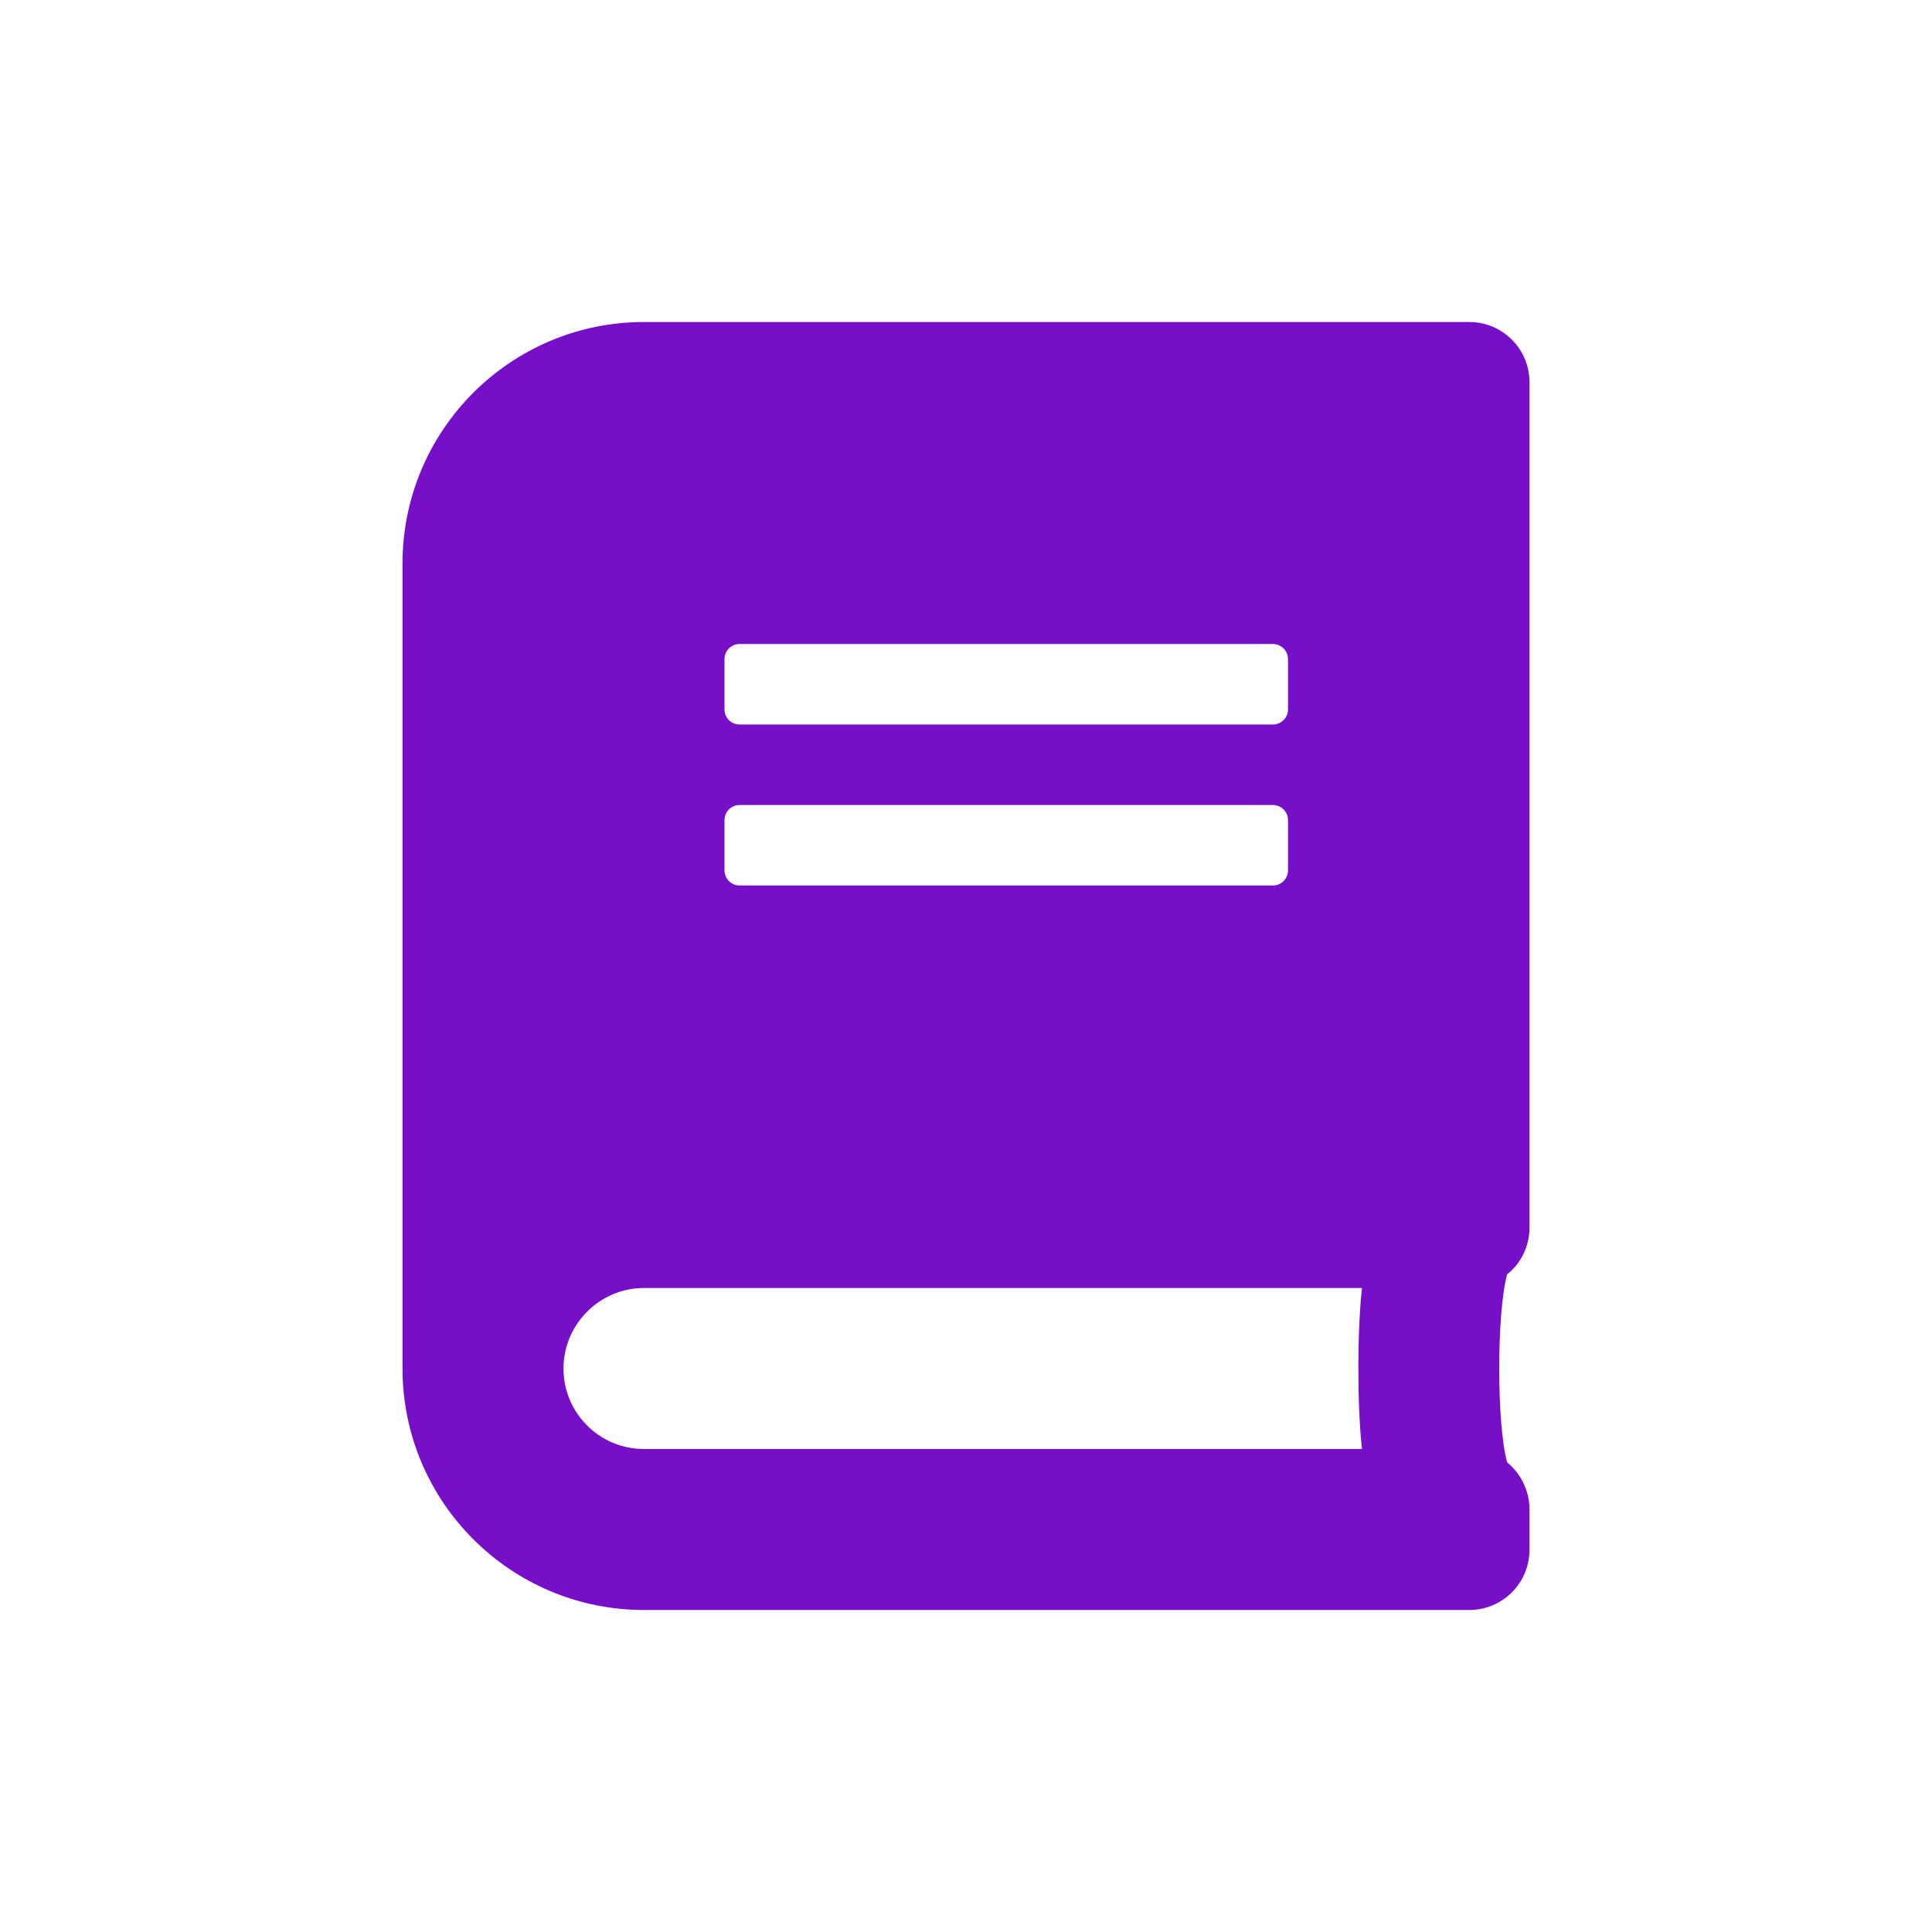 <svg xmlns="http://www.w3.org/2000/svg" width="24" height="24" viewBox="0 0 24 24">
    <path fill="#770FC8" fill-rule="evenodd" d="M18.25 20c.416 0 .75-.334.75-.75v-.5c0-.234-.11-.447-.278-.584-.131-.482-.131-1.853 0-2.335.169-.134.278-.347.278-.581V4.75c0-.416-.334-.75-.75-.75H8C6.344 4 5 5.344 5 7v10c0 1.656 1.344 3 3 3h10.25zM15.812 9H9.187C9.084 9 9 8.916 9 8.813v-.625C9 8.084 9.084 8 9.187 8h6.625c.104 0 .188.084.188.188v.625c0 .103-.084.187-.188.187zm0 2H9.187C9.084 11 9 10.916 9 10.813v-.625c0-.104.084-.188.187-.188h6.625c.104 0 .188.084.188.188v.625c0 .103-.084.187-.188.187zm1.107 7H8c-.553 0-1-.447-1-1 0-.55.45-1 1-1h8.919c-.06.534-.06 1.466 0 2z"/>
</svg>
